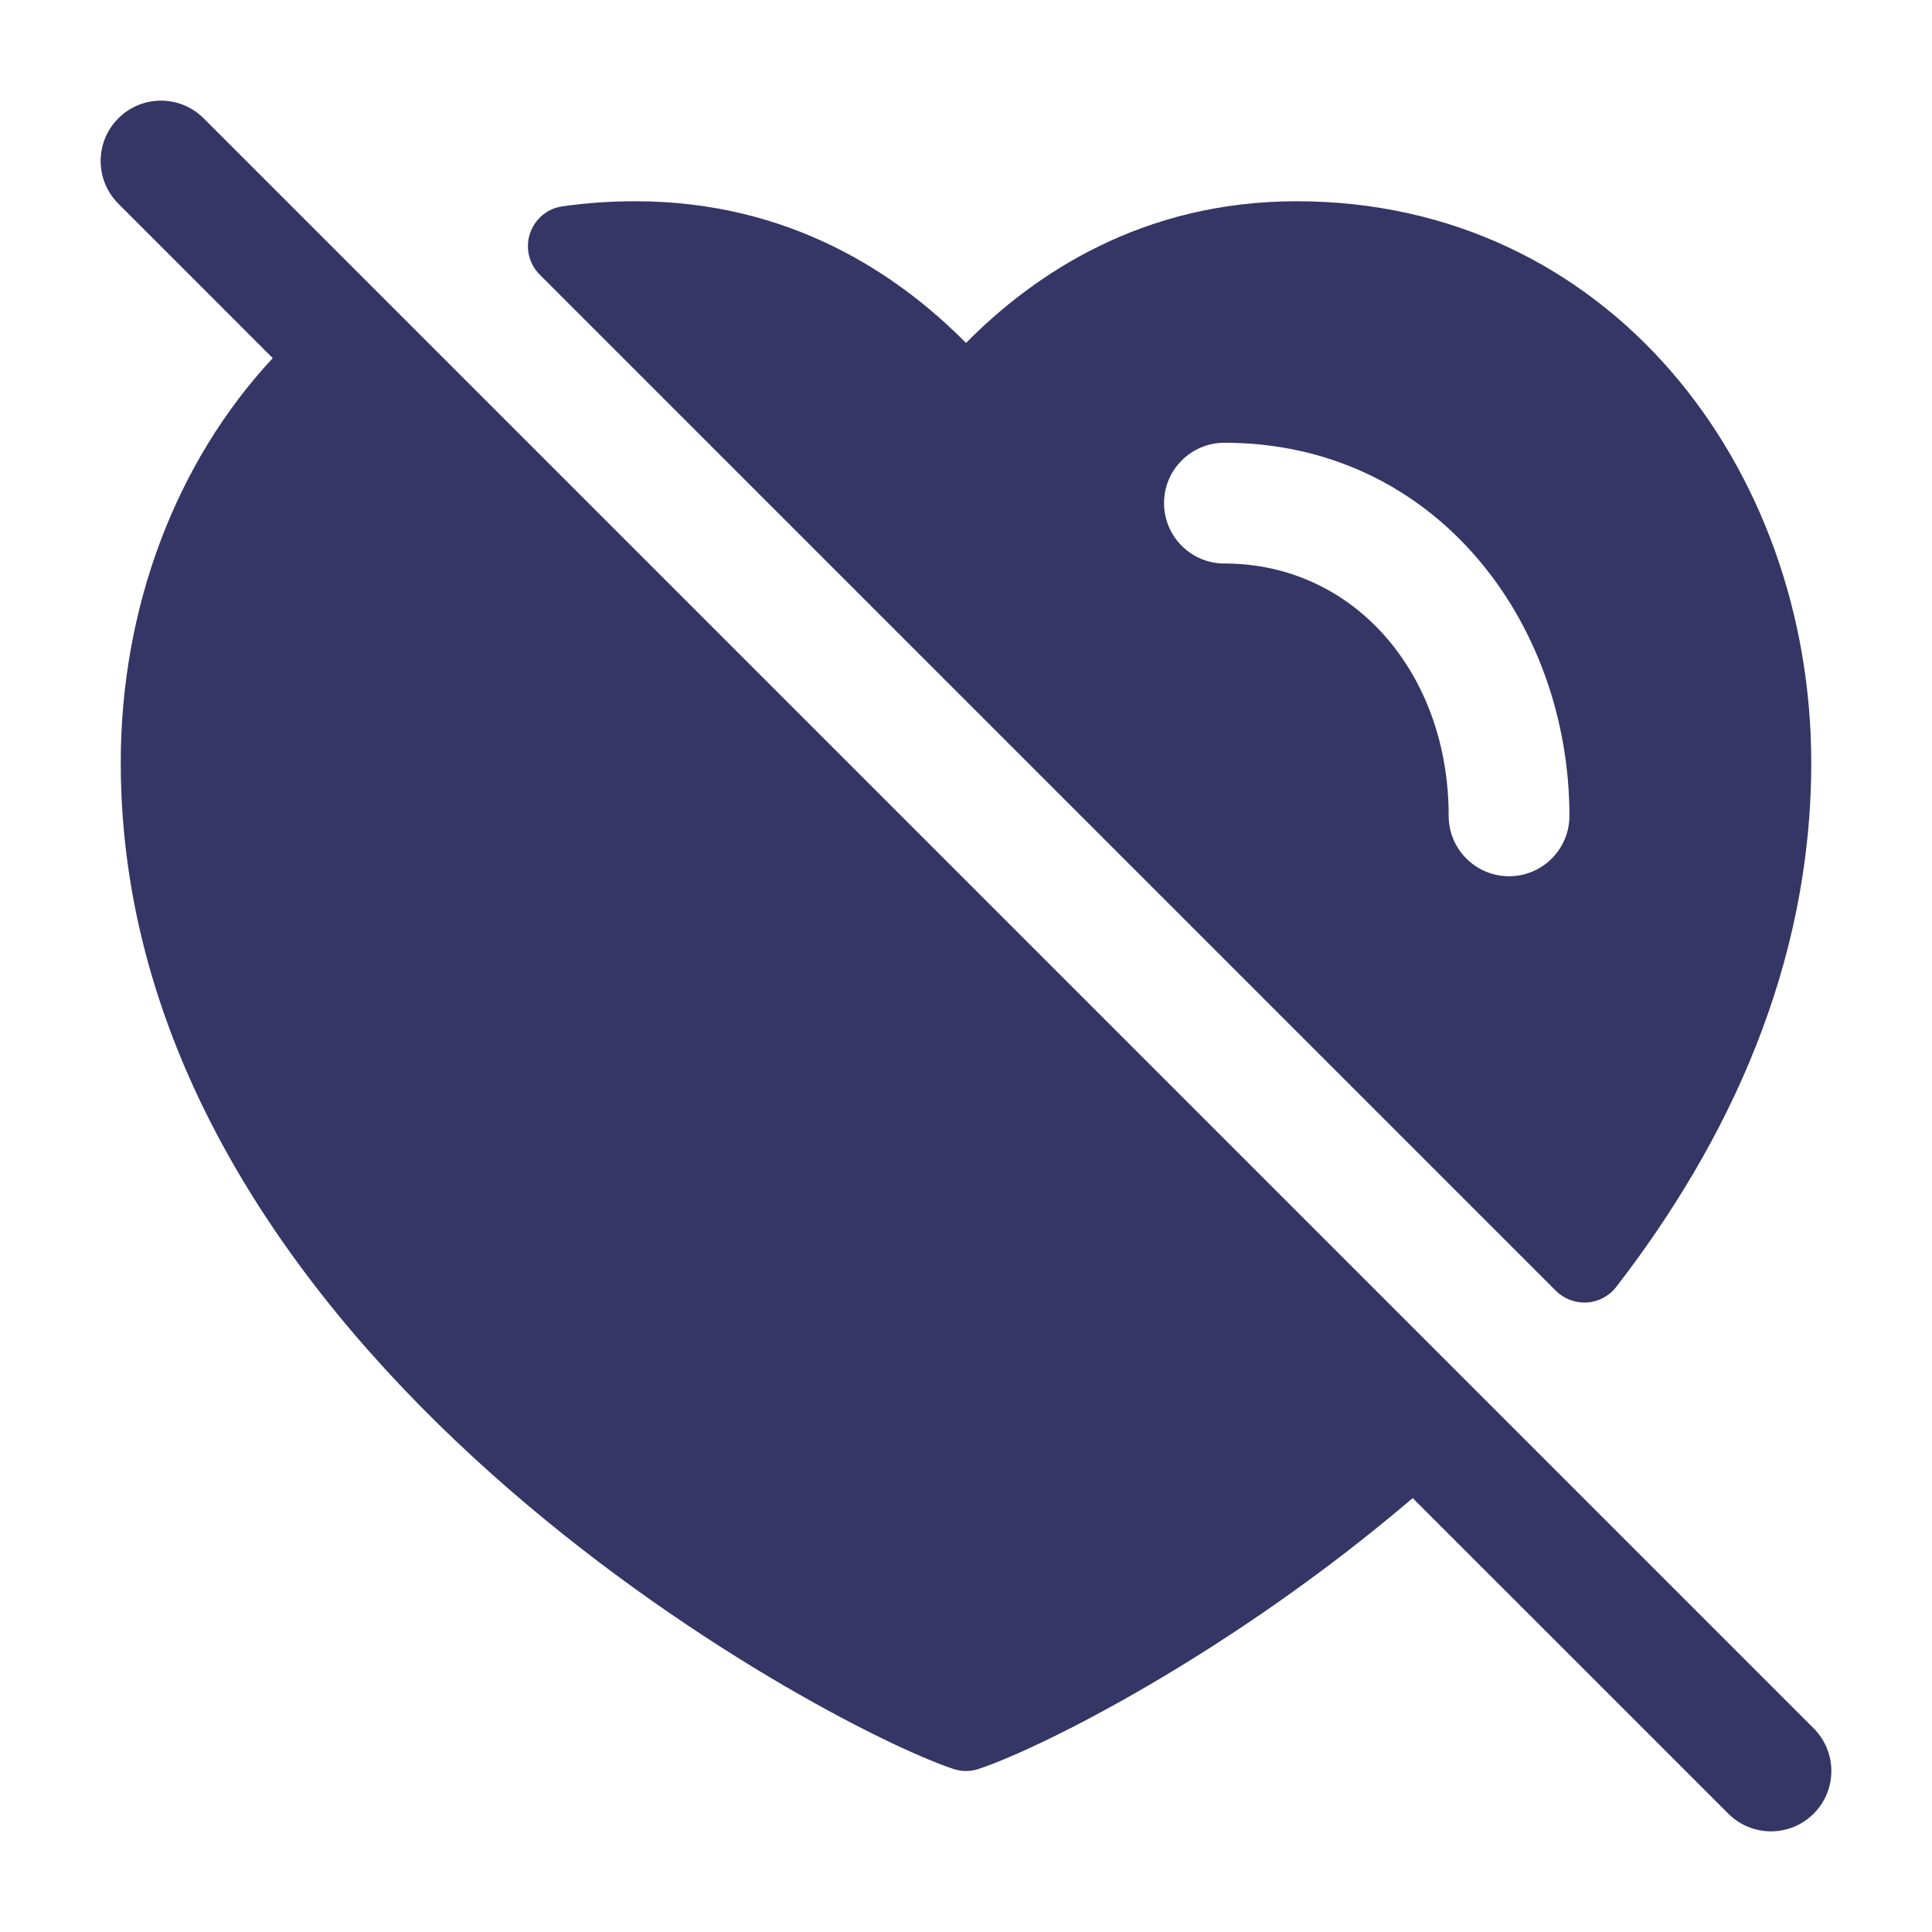 <svg width="24" height="24" viewBox="0 0 24 24" fill="none" xmlns="http://www.w3.org/2000/svg">
<path d="M1.47 1.47C1.763 1.177 2.237 1.177 2.53 1.47L22.53 21.47C22.823 21.763 22.823 22.237 22.53 22.53C22.237 22.823 21.763 22.823 21.47 22.53L17.549 18.61C15.292 20.537 12.94 21.714 12.158 21.974C12.056 22.009 11.944 22.009 11.842 21.974C11.019 21.7 8.461 20.412 6.104 18.307C3.749 16.203 1.5 13.196 1.5 9.474C1.5 7.551 2.182 5.744 3.388 4.449L1.47 2.53C1.177 2.237 1.177 1.763 1.47 1.47Z" fill="#353566"/>
<path fill-rule="evenodd" clip-rule="evenodd" d="M7.893 2.5C7.584 2.5 7.282 2.521 6.988 2.563C6.8 2.589 6.644 2.72 6.584 2.899C6.524 3.079 6.57 3.277 6.704 3.411L19.328 16.035C19.429 16.136 19.57 16.189 19.713 16.18C19.856 16.171 19.989 16.101 20.077 15.987C21.468 14.187 22.5 11.994 22.5 9.474C22.5 5.791 19.973 2.5 16.107 2.5C14.199 2.5 12.858 3.393 12 4.26C11.142 3.393 9.801 2.5 7.893 2.5ZM15.21 5.5C14.796 5.5 14.46 5.836 14.46 6.25C14.46 6.664 14.796 7 15.21 7C16.819 7 17.996 8.364 17.996 10.135C17.996 10.549 18.332 10.885 18.746 10.885C19.16 10.885 19.496 10.549 19.496 10.135C19.496 7.736 17.834 5.5 15.21 5.5Z" fill="#353566"/>
</svg>
